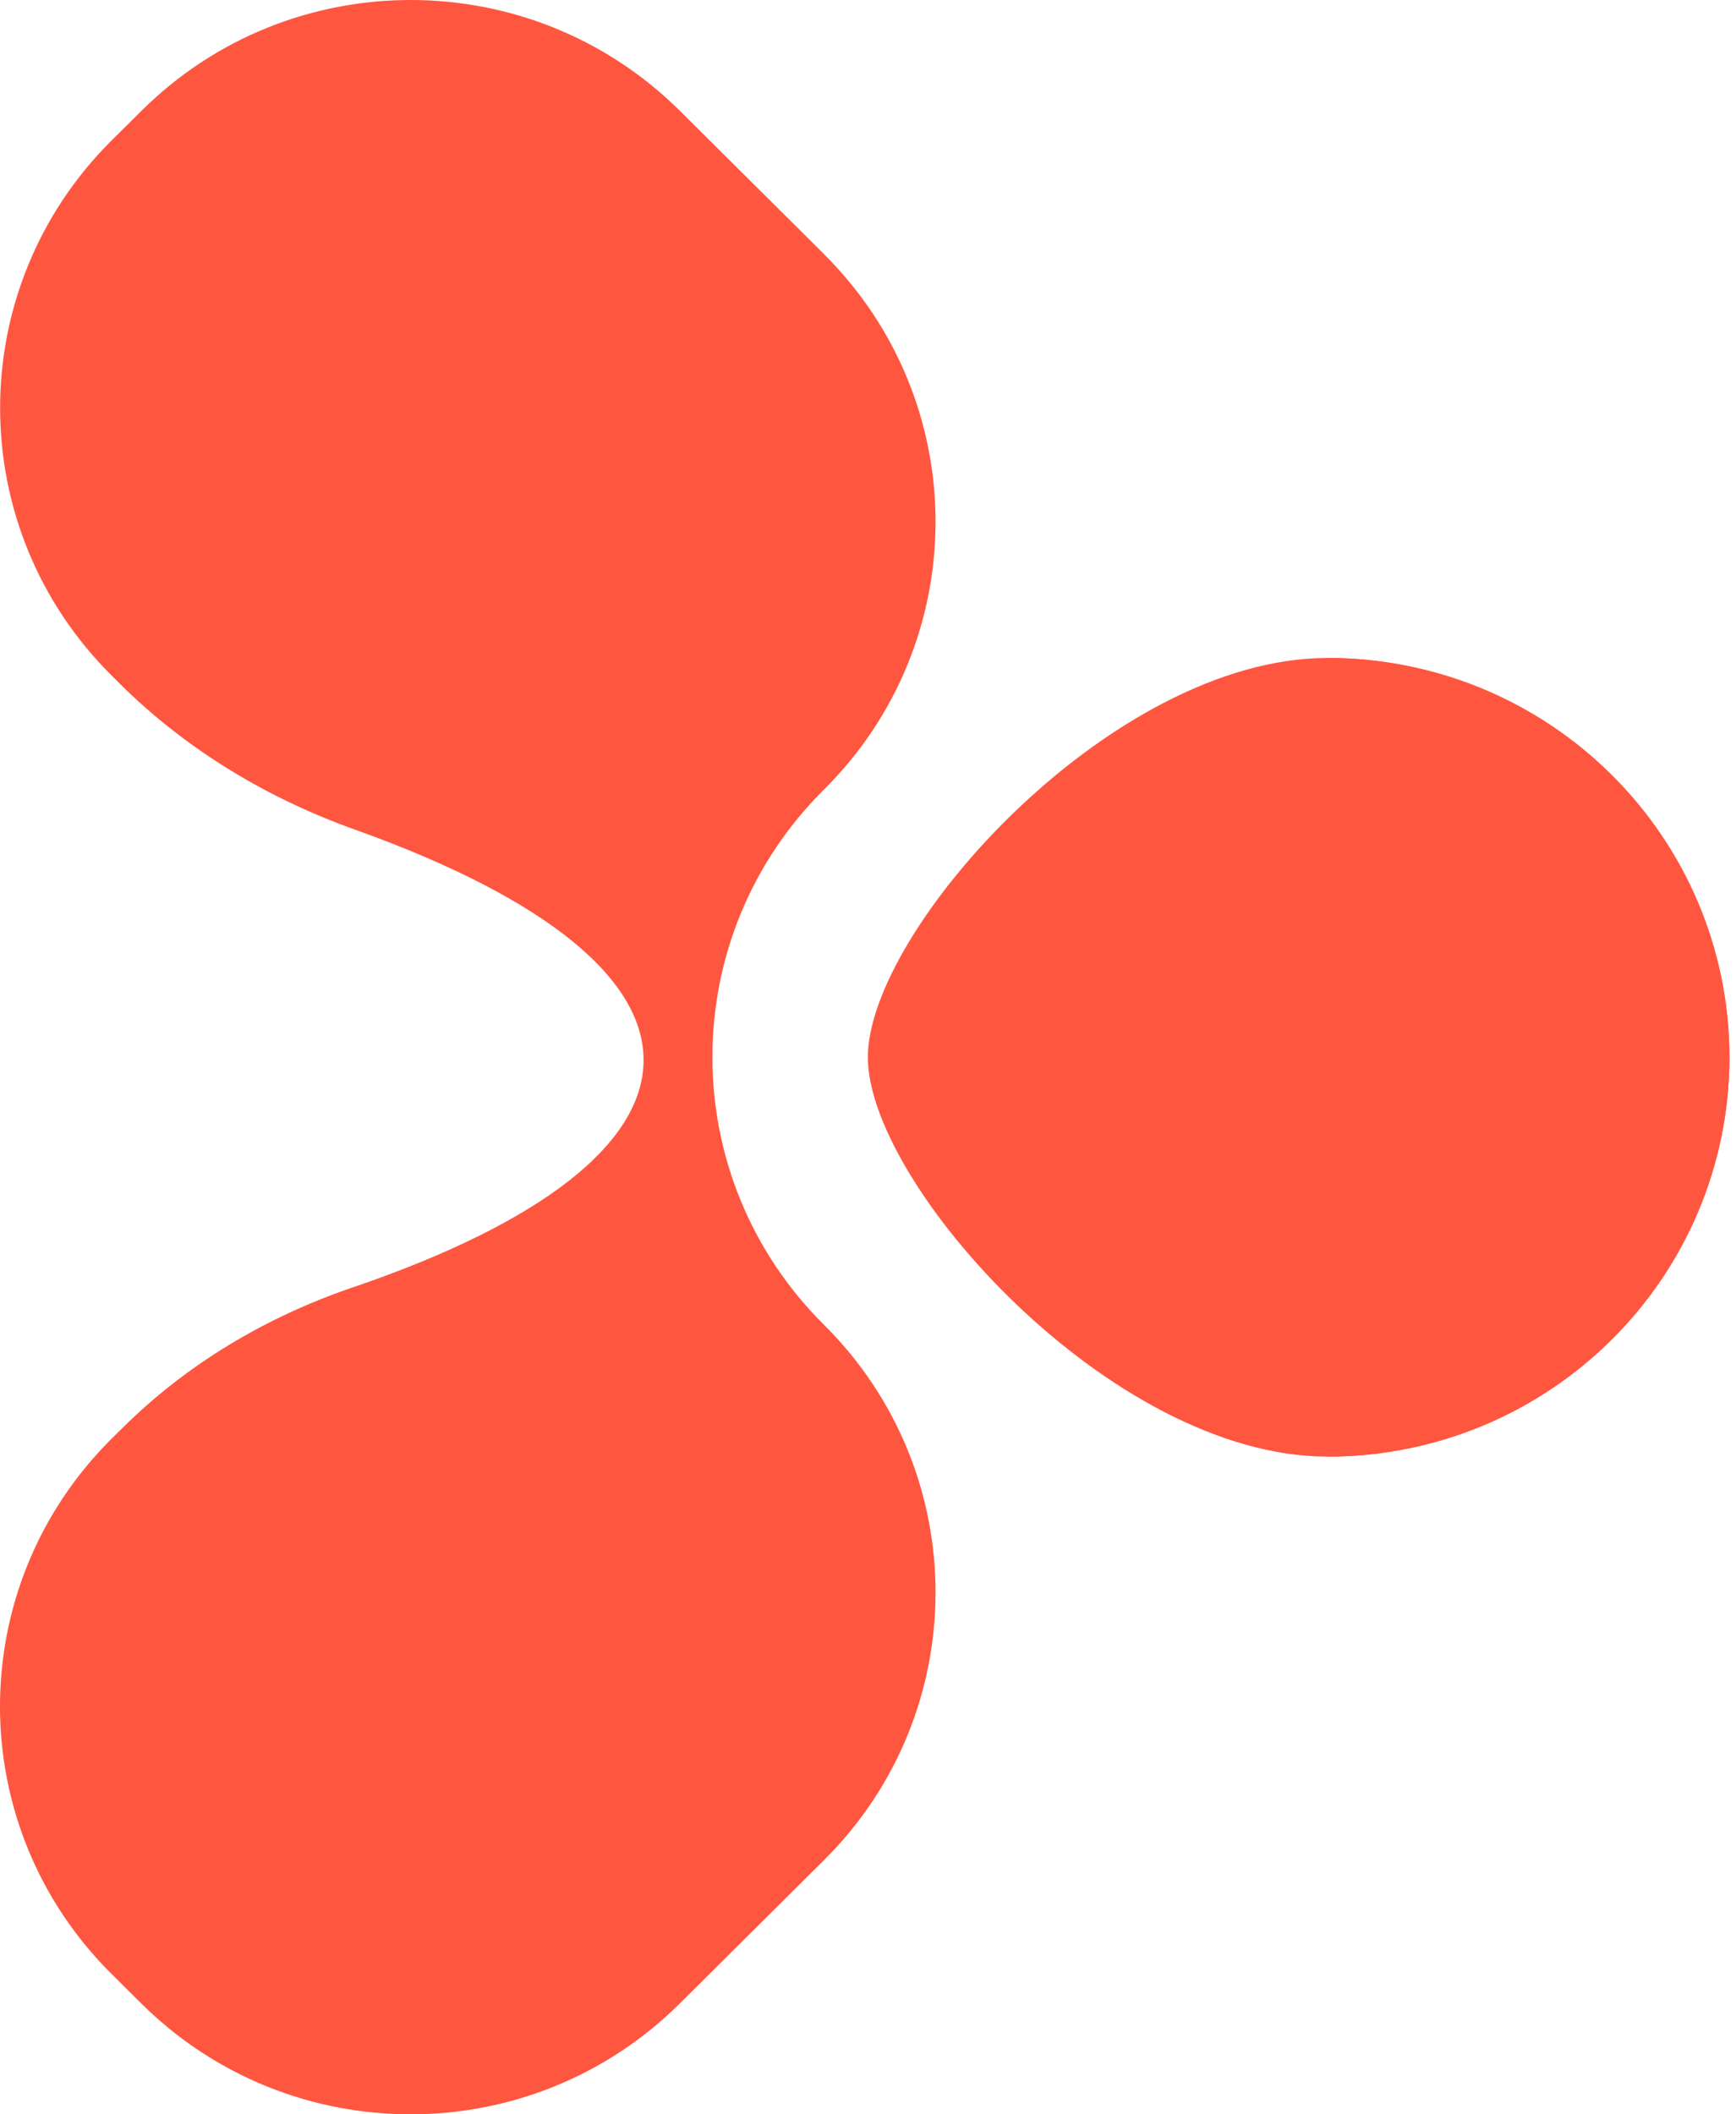 <svg width="92" height="112" viewBox="0 0 92 112" fill="none" xmlns="http://www.w3.org/2000/svg">
<path d="M43.675 13.465L36.034 5.874C28.147 -1.958 15.374 -1.958 7.493 5.874L5.921 7.433C-1.966 15.264 -1.966 27.964 5.921 35.789L6.347 36.214C9.853 39.696 14.141 42.278 18.812 43.947C39.448 51.323 39.004 61.275 18.683 68.2C14.117 69.753 9.921 72.243 6.501 75.632L5.915 76.211C-1.972 84.042 -1.972 96.742 5.915 104.567L7.487 106.126C15.374 113.958 28.147 113.958 36.028 106.126L43.669 98.535C51.55 90.703 51.55 78.004 43.669 70.178C35.782 62.347 35.782 49.647 43.669 41.822C51.55 33.99 51.55 21.291 43.669 13.465H43.675Z" fill="#FF5640"/>
<path d="M45.992 56.006C45.992 62.71 58.864 77.16 70.362 77.16C81.86 77.16 91.651 67.689 91.651 56.006C91.651 44.323 82.124 34.853 70.362 34.853L45.992 56.006Z" fill="#FF5640"/>
<path d="M45.992 56.006C45.992 49.302 58.864 34.853 70.362 34.853C81.86 34.853 91.651 44.323 91.651 56.006C91.651 67.689 82.124 77.16 70.362 77.16L45.992 56.006Z" fill="#FF5640"/>
</svg>
